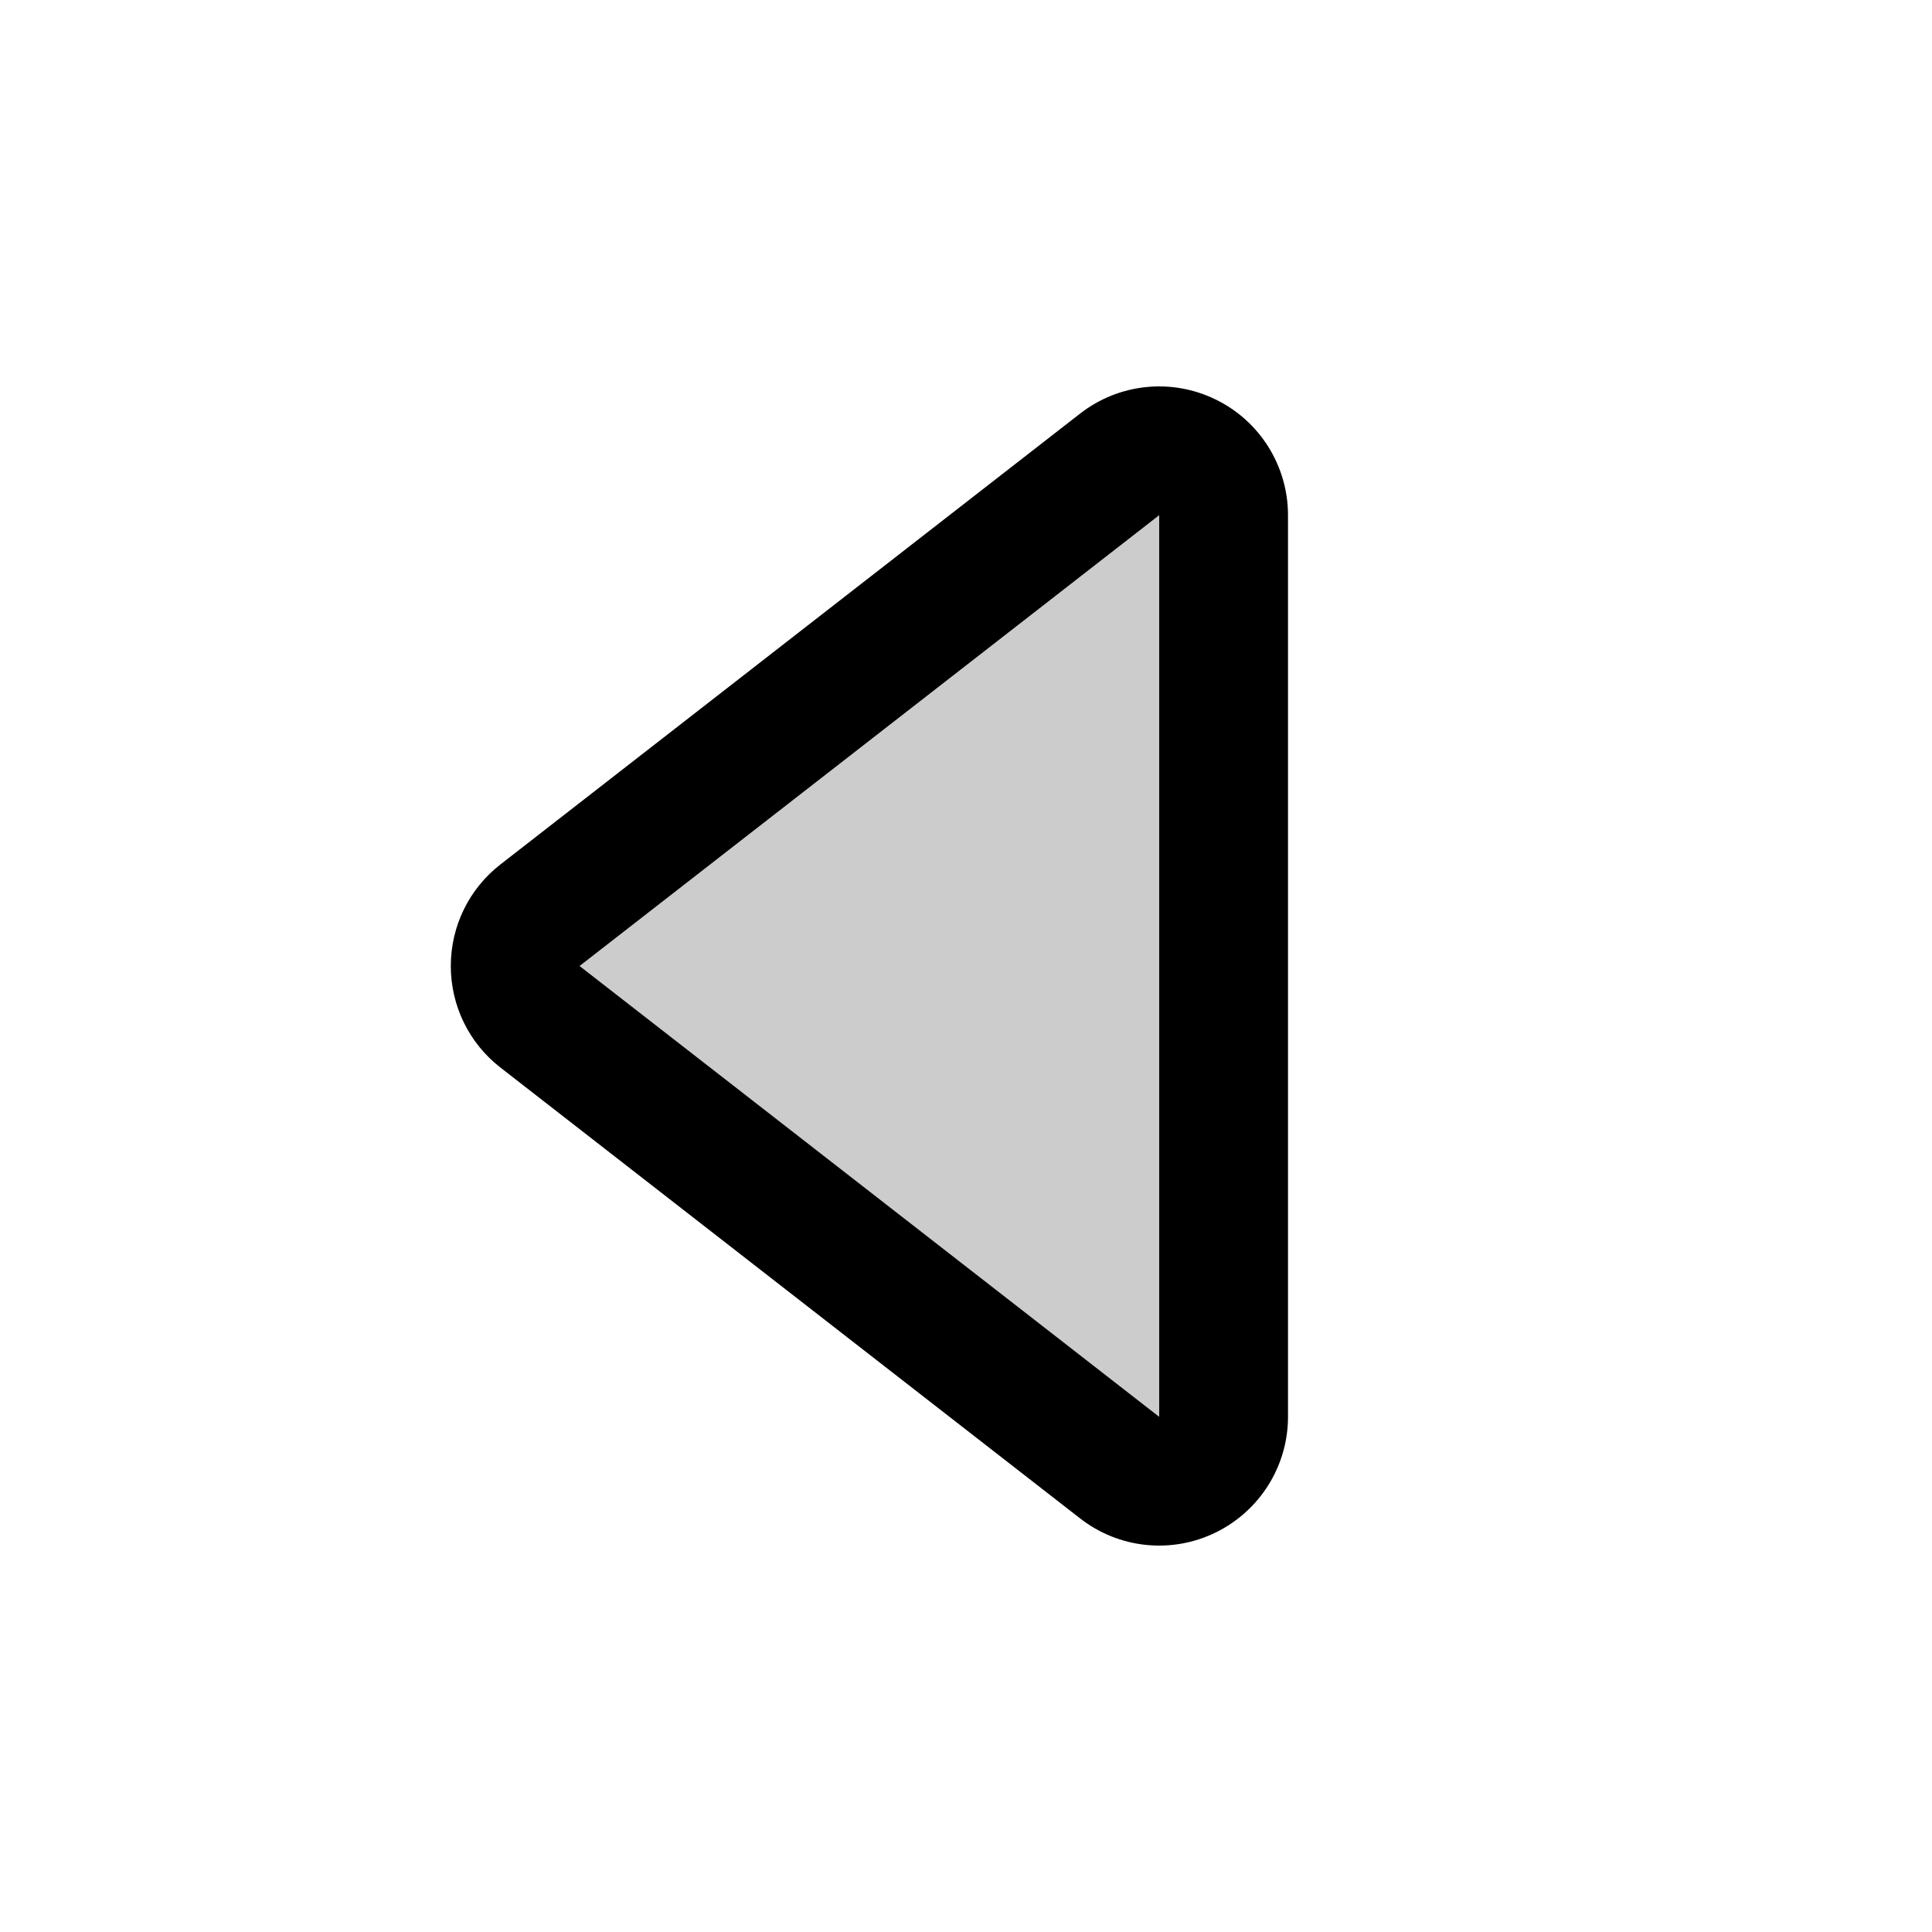 <svg width="15" height="15" fill="none" xmlns="http://www.w3.org/2000/svg">
  <path d="M9 4L9 11L4.5 7.5L9 4Z" fill="currentColor" opacity=".2" />
  <path
    fill-rule="evenodd"
    clip-rule="evenodd"
    d="M9.439 3.102C9.782 3.269 10 3.618 10 4L10 11C10 11.382 9.782 11.73 9.439 11.898C9.096 12.066 8.688 12.024 8.386 11.789L3.886 8.289C3.642 8.1 3.5 7.809 3.5 7.5C3.5 7.191 3.642 6.9 3.886 6.711L8.386 3.211C8.688 2.976 9.096 2.934 9.439 3.102ZM9 5.267L9 4L8 4.778L5.314 6.867L4.5 7.5L5.314 8.133L8 10.222L9 11L9 9.733L9 5.267Z"
    fill="currentColor"
  />
</svg>
